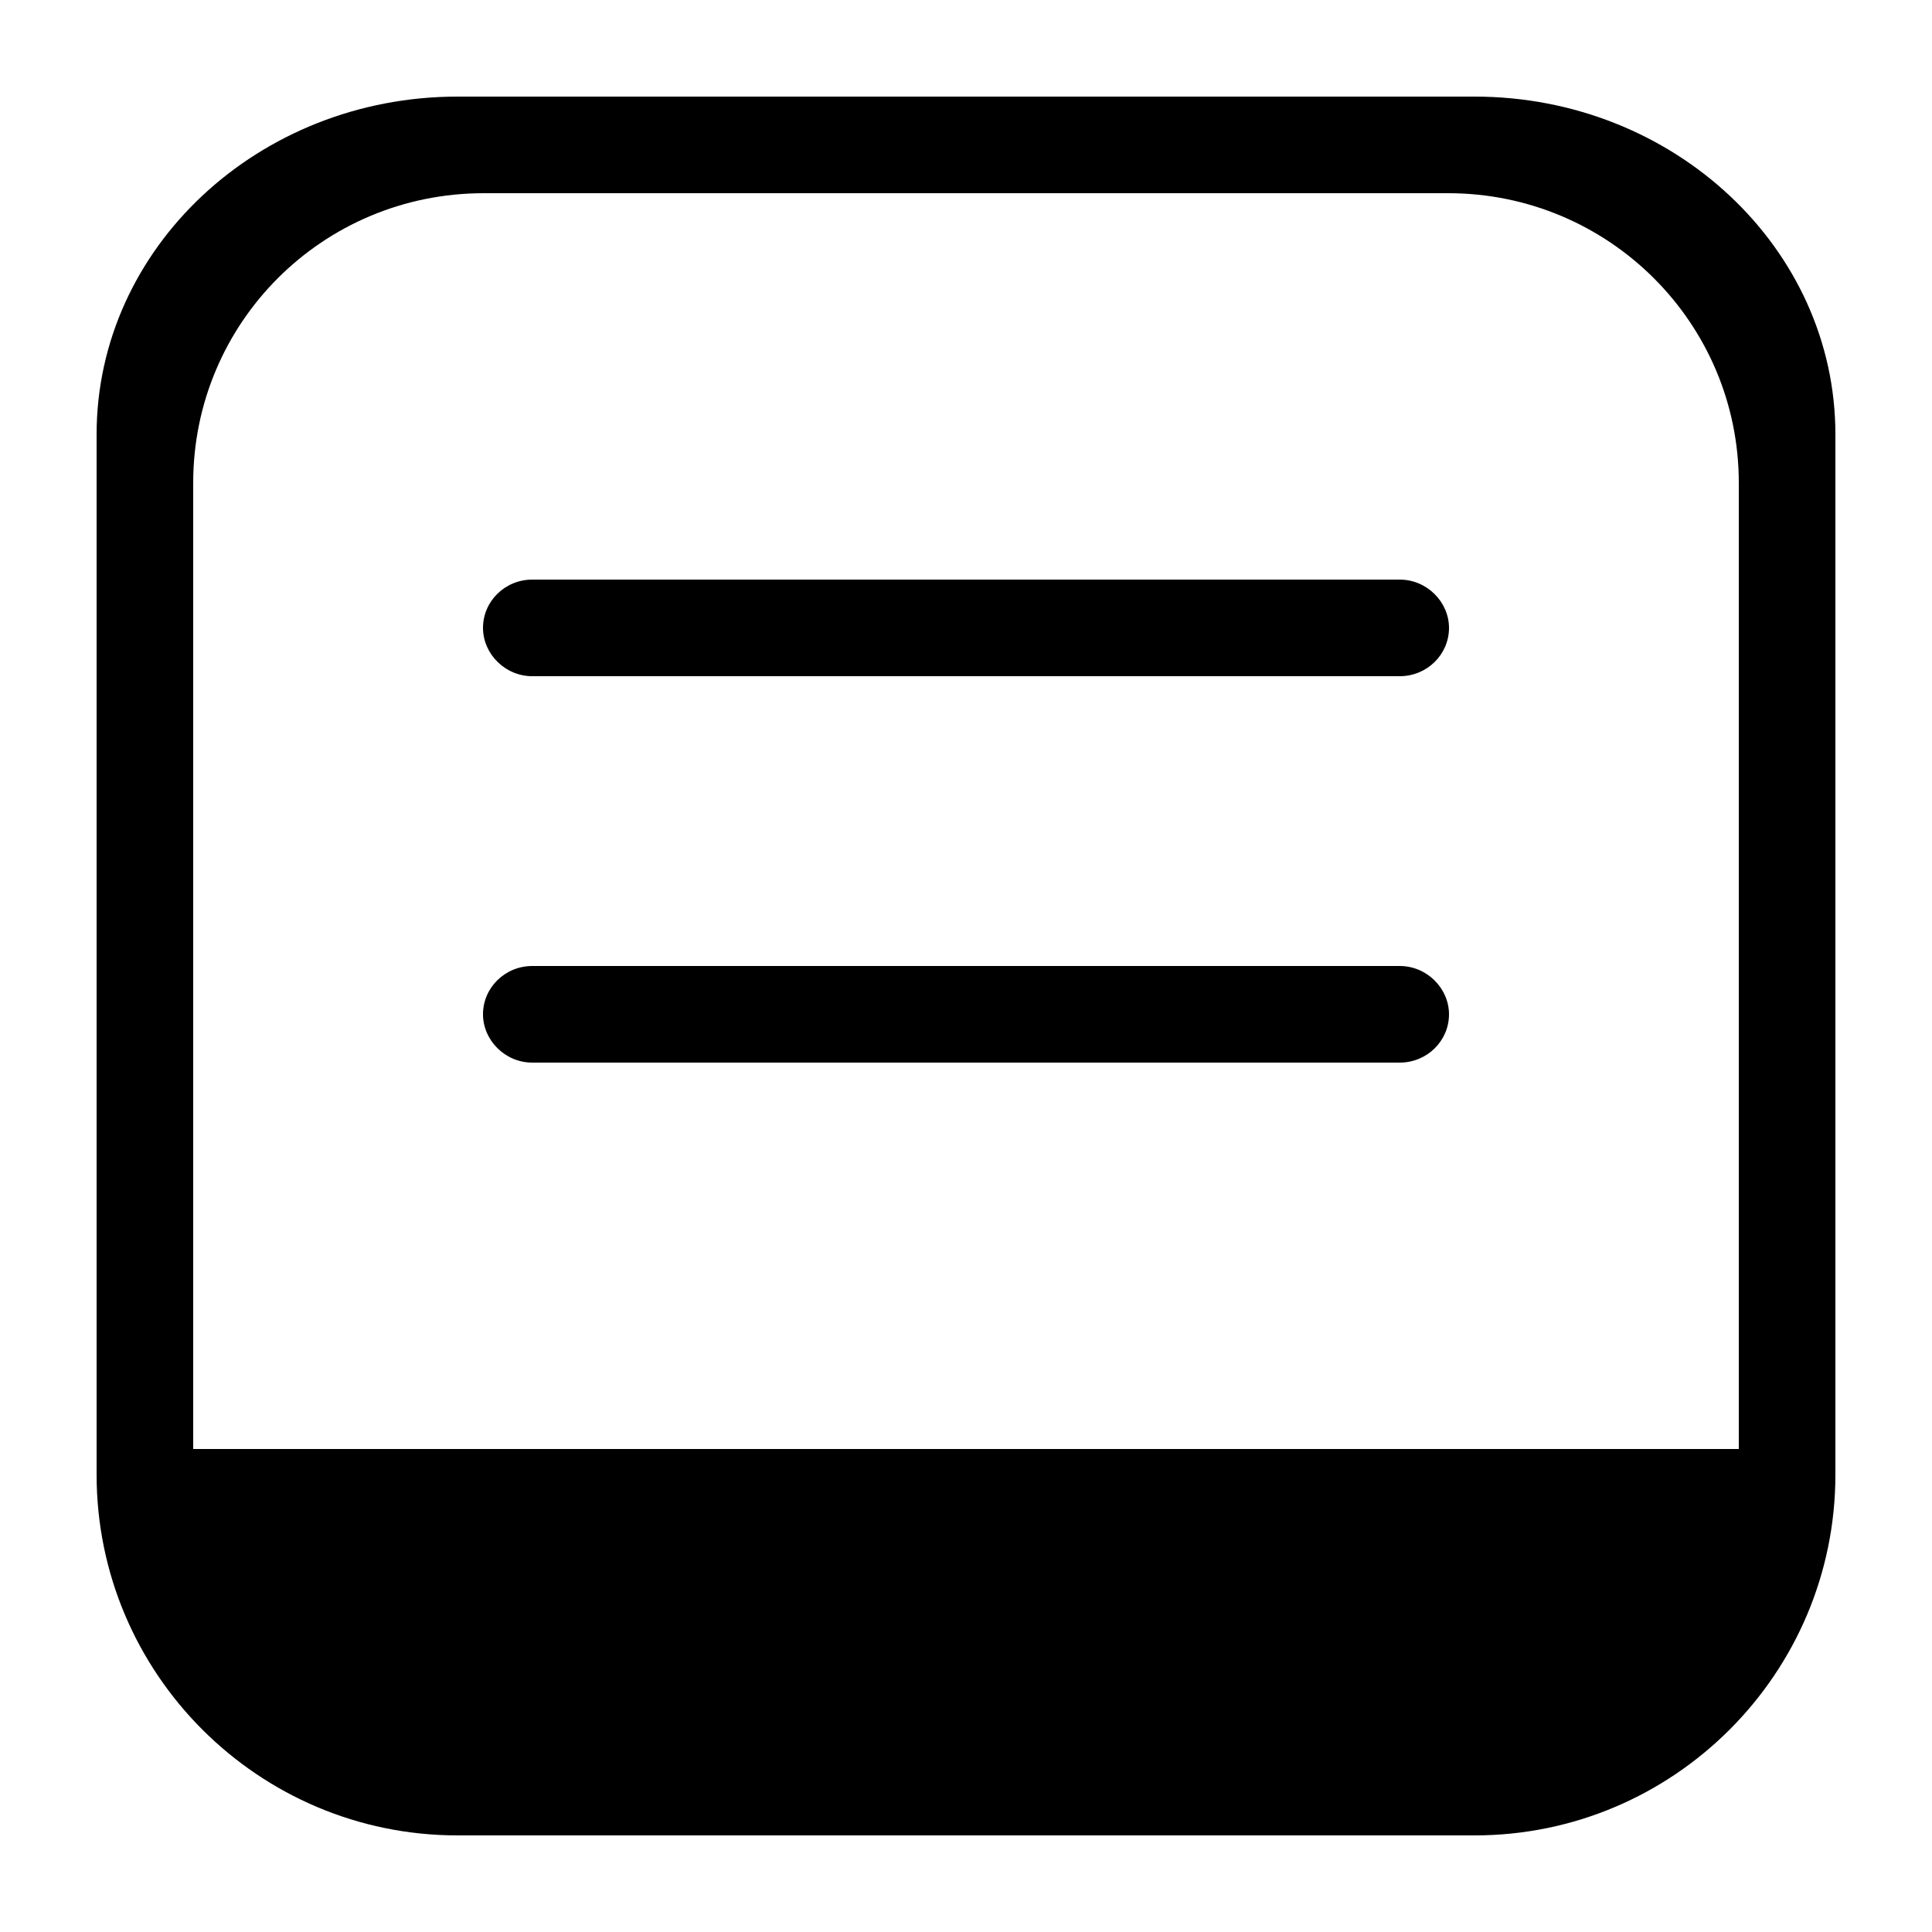 <svg width="20" height="20" viewBox="0 0 20 20">
  <path fill-rule="evenodd" d="M19,4.497 L19,15.265 C19,17.325 17.325,19 15.265,19 L4.736,19 C2.675,19 1,17.325 1,15.265 L1,4.497 C1,2.569 2.675,1 4.736,1 L15.265,1 C17.325,1 19,2.569 19,4.497 Z M2,4.999 L2,15 L18,15 L18,4.999 C18,3.342 16.653,2 14.991,2 L5.009,2 C3.337,2 2,3.343 2,4.999 Z M5,6.5 C5,6.224 5.228,6 5.51,6 L14.49,6 C14.772,6 15,6.232 15,6.5 C15,6.776 14.772,7 14.49,7 L5.51,7 C5.228,7 5,6.768 5,6.5 Z M5,10.5 C5,10.224 5.228,10 5.51,10 L14.49,10 C14.772,10 15,10.232 15,10.5 C15,10.776 14.772,11 14.49,11 L5.51,11 C5.228,11 5,10.768 5,10.5 Z"/>
</svg>
